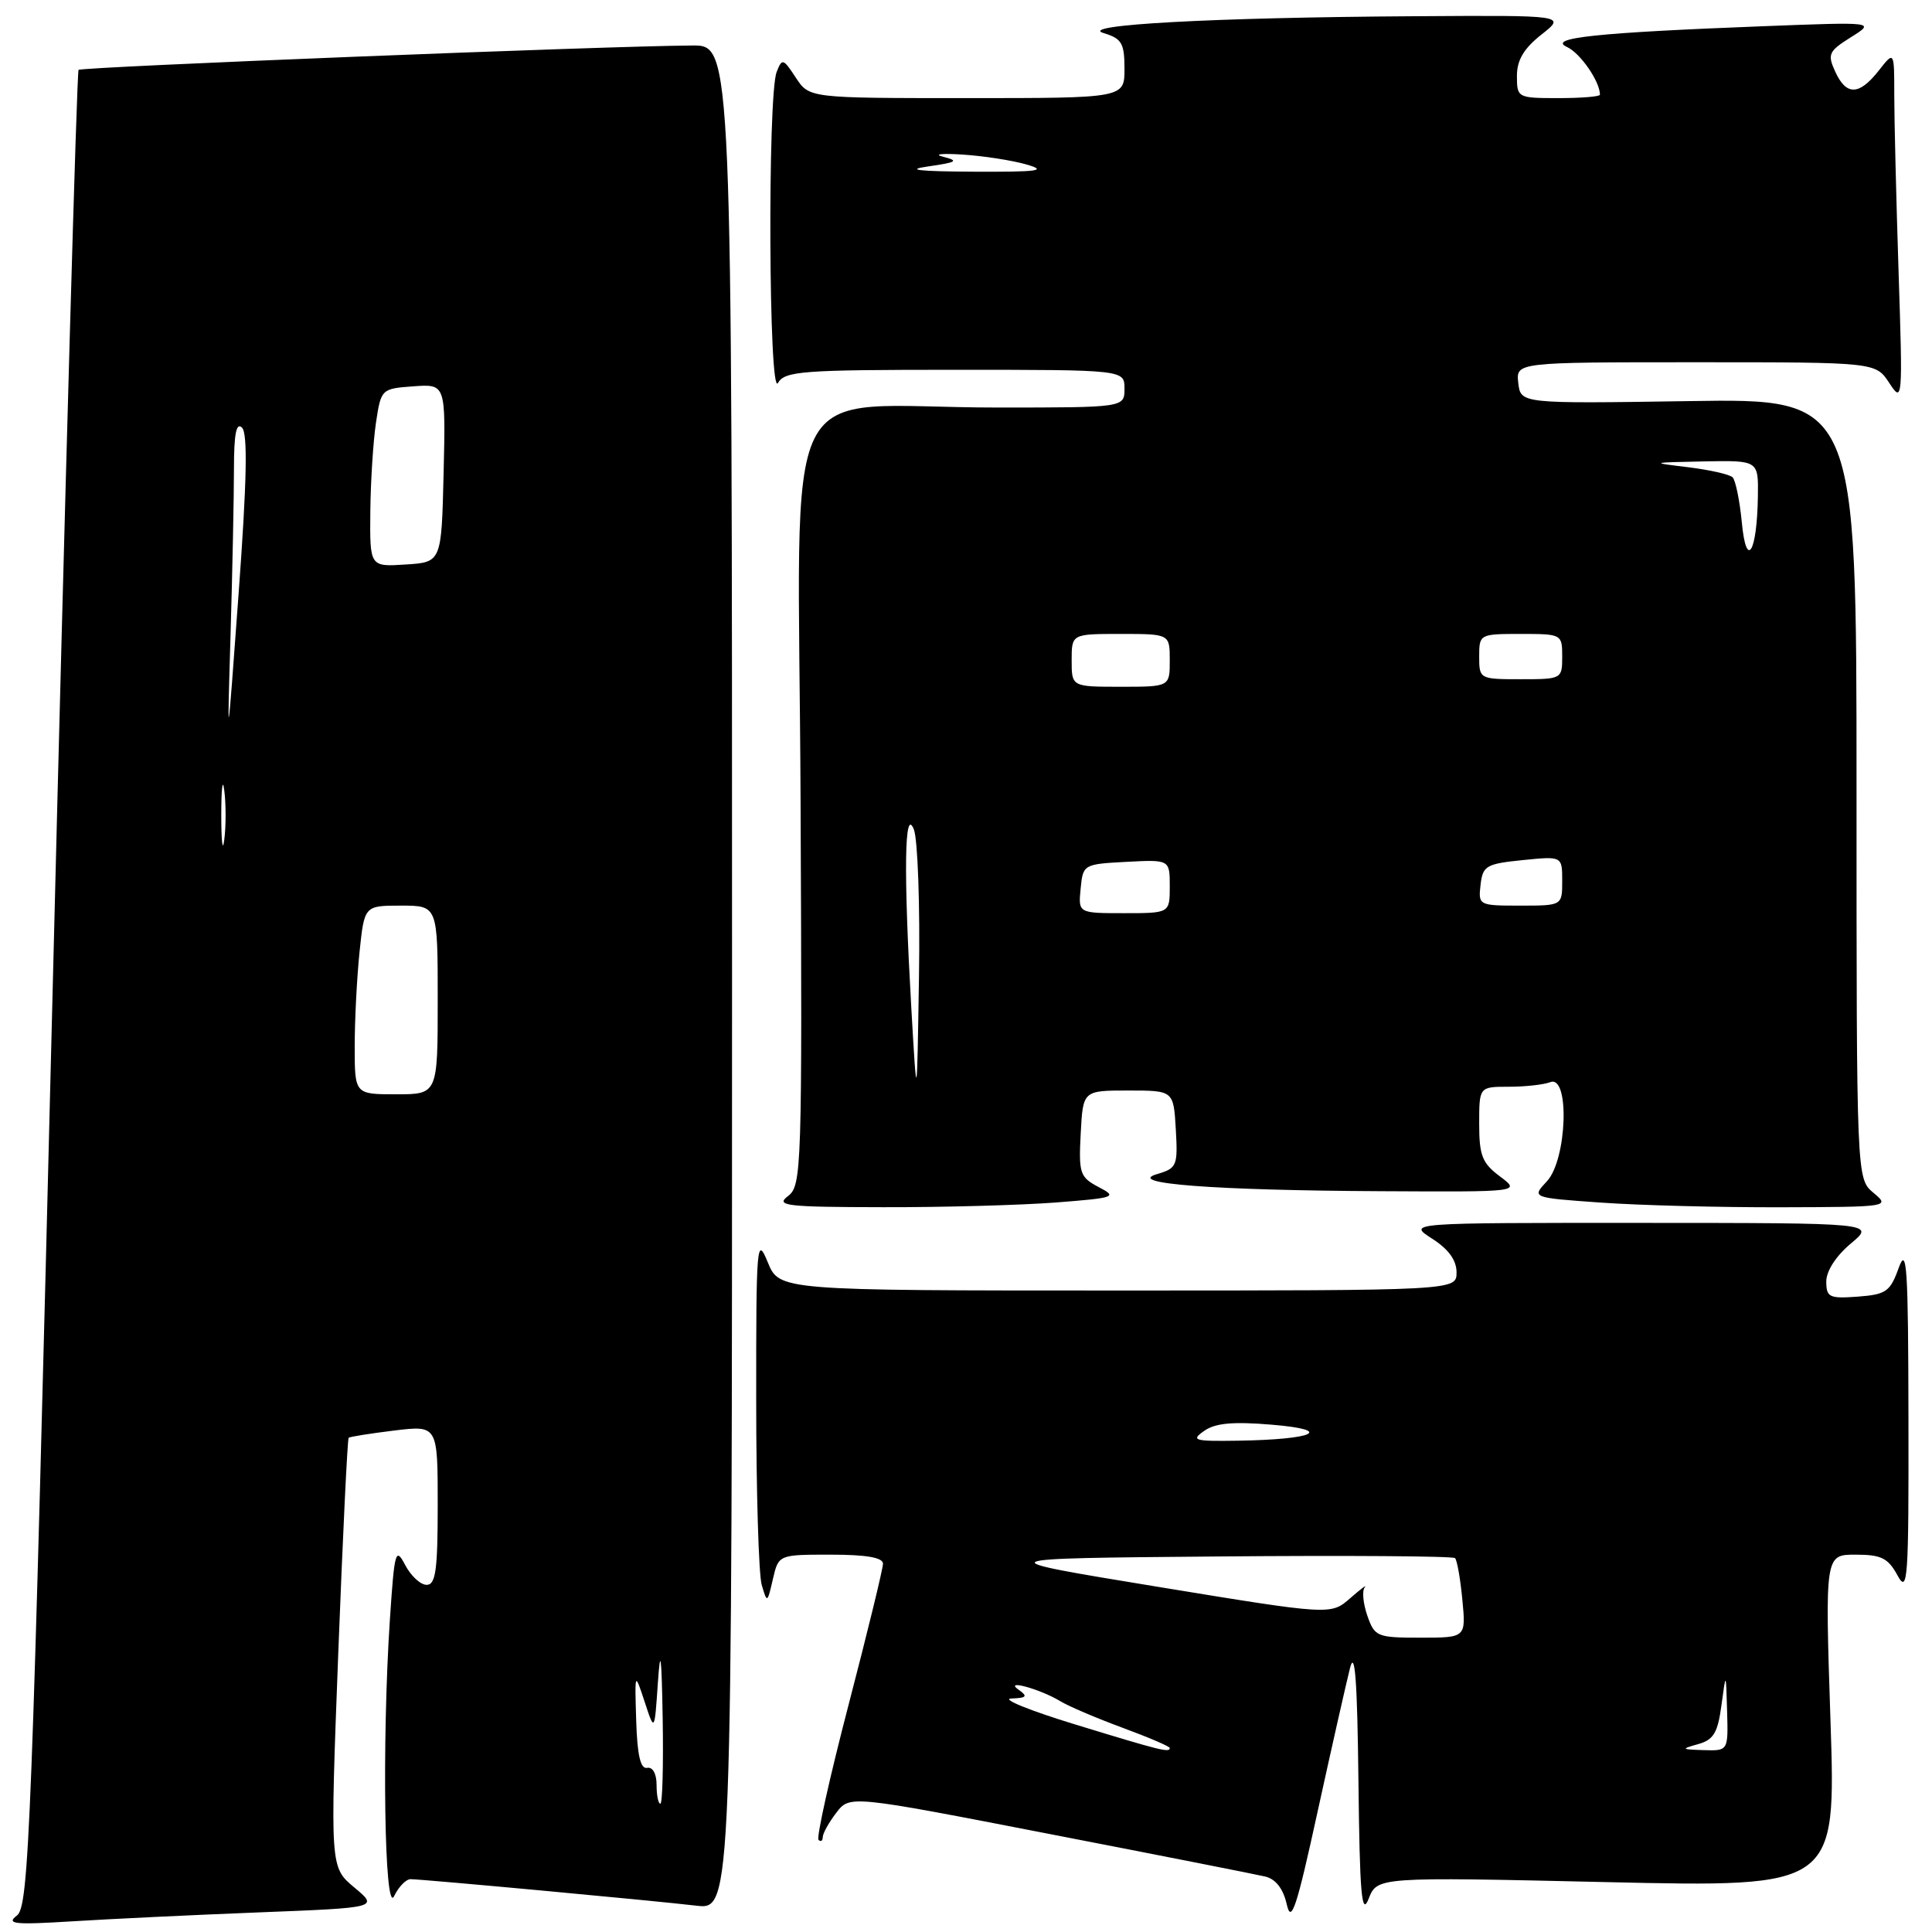 <?xml version="1.0" encoding="UTF-8" standalone="no"?>
<!DOCTYPE svg PUBLIC "-//W3C//DTD SVG 1.1//EN" "http://www.w3.org/Graphics/SVG/1.1/DTD/svg11.dtd" >
<svg xmlns="http://www.w3.org/2000/svg" xmlns:xlink="http://www.w3.org/1999/xlink" version="1.1" viewBox="0 0 256 256">
 <g >
 <path fill="currentColor"
d=" M 34.33 253.40 C 50.16 252.78 50.16 252.78 46.95 250.10 C 43.74 247.42 43.74 247.42 44.82 219.09 C 45.42 203.51 46.04 190.65 46.20 190.51 C 46.37 190.37 49.09 189.94 52.25 189.55 C 58.00 188.86 58.00 188.86 58.00 199.43 C 58.00 208.06 57.73 210.00 56.53 210.00 C 55.72 210.00 54.45 208.82 53.69 207.38 C 52.42 204.95 52.27 205.47 51.66 214.63 C 50.59 230.90 50.94 253.91 52.22 251.25 C 52.82 250.01 53.80 249.00 54.40 249.00 C 56.01 249.01 86.68 251.85 92.25 252.51 C 97.00 253.07 97.00 253.07 97.00 129.53 C 97.00 6.00 97.00 6.00 91.75 6.03 C 80.71 6.08 10.80 8.86 10.41 9.26 C 10.18 9.49 8.63 64.31 6.98 131.09 C 4.21 243.08 3.84 252.60 2.24 253.82 C 0.77 254.94 1.90 255.06 9.50 254.59 C 14.45 254.28 25.62 253.74 34.33 253.40 Z  M 178.89 221.00 C 179.54 218.50 179.85 222.77 180.00 236.00 C 180.17 251.04 180.43 253.96 181.35 251.60 C 182.49 248.70 182.49 248.70 212.88 249.39 C 243.28 250.08 243.28 250.08 242.55 228.04 C 241.82 206.00 241.82 206.00 245.88 206.00 C 249.28 206.00 250.18 206.45 251.43 208.75 C 252.79 211.25 252.92 209.38 252.88 188.00 C 252.85 167.91 252.67 165.01 251.59 168.00 C 250.46 171.15 249.92 171.53 246.17 171.81 C 242.39 172.09 242.00 171.90 241.99 169.81 C 241.99 168.42 243.28 166.42 245.24 164.78 C 248.50 162.05 248.50 162.05 217.50 162.04 C 186.50 162.03 186.50 162.03 189.75 164.12 C 191.94 165.52 193.00 166.98 193.00 168.60 C 193.00 171.00 193.00 171.00 148.14 171.00 C 103.27 171.00 103.27 171.00 101.73 167.25 C 100.28 163.71 100.19 164.74 100.20 185.50 C 100.20 197.60 100.53 208.62 100.93 210.00 C 101.65 212.46 101.67 212.45 102.41 209.25 C 103.16 206.00 103.16 206.00 110.08 206.00 C 114.78 206.00 117.00 206.38 117.00 207.20 C 117.00 207.85 114.96 216.23 112.46 225.82 C 109.96 235.41 108.16 243.49 108.46 243.79 C 108.76 244.09 109.01 243.92 109.02 243.42 C 109.03 242.91 109.85 241.46 110.82 240.19 C 112.60 237.87 112.60 237.87 139.05 243.01 C 153.60 245.83 166.46 248.37 167.64 248.65 C 169.04 248.98 170.03 250.26 170.50 252.33 C 171.09 254.97 171.79 252.89 174.60 240.00 C 176.47 231.47 178.40 222.93 178.89 221.00 Z  M 139.87 159.34 C 147.82 158.72 148.11 158.61 145.57 157.29 C 143.09 155.98 142.92 155.48 143.20 150.19 C 143.50 144.50 143.50 144.50 149.50 144.50 C 155.50 144.50 155.50 144.50 155.80 149.63 C 156.08 154.49 155.95 154.80 153.30 155.58 C 149.04 156.83 160.85 157.73 183.00 157.84 C 201.50 157.94 201.50 157.94 198.75 155.88 C 196.40 154.13 196.00 153.12 196.00 148.92 C 196.00 144.00 196.00 144.00 199.92 144.00 C 202.07 144.00 204.55 143.73 205.42 143.39 C 208.03 142.39 207.64 153.69 204.97 156.53 C 202.94 158.70 202.94 158.70 212.12 159.35 C 217.17 159.71 227.88 159.99 235.90 159.97 C 250.32 159.93 250.47 159.91 248.25 158.06 C 246.00 156.18 246.00 156.18 246.00 104.49 C 246.00 52.80 246.00 52.80 223.75 53.15 C 201.50 53.49 201.50 53.49 201.18 50.75 C 200.87 48.00 200.87 48.00 224.70 48.00 C 248.54 48.00 248.54 48.00 250.34 50.75 C 252.10 53.44 252.13 53.11 251.57 36.00 C 251.26 26.38 251.00 15.85 251.00 12.62 C 251.00 6.73 251.00 6.73 248.93 9.37 C 246.33 12.67 244.64 12.70 243.17 9.48 C 242.12 7.18 242.31 6.78 245.26 4.93 C 248.50 2.90 248.50 2.90 233.50 3.48 C 211.48 4.33 204.99 5.02 207.64 6.23 C 209.40 7.04 212.00 10.79 212.00 12.55 C 212.00 12.80 209.53 13.00 206.50 13.00 C 201.09 13.00 201.00 12.95 201.00 10.07 C 201.00 7.96 201.91 6.43 204.25 4.58 C 207.50 2.02 207.50 2.02 187.50 2.15 C 160.72 2.31 142.63 3.30 146.25 4.39 C 148.64 5.11 149.00 5.73 149.00 9.11 C 149.00 13.00 149.00 13.00 128.12 13.00 C 107.23 13.00 107.23 13.00 105.45 10.29 C 103.78 7.74 103.63 7.69 102.91 9.54 C 101.69 12.65 101.86 52.85 103.08 50.75 C 104.00 49.17 106.22 49.00 126.55 49.00 C 149.00 49.00 149.00 49.00 149.00 51.50 C 149.00 54.00 149.00 54.00 132.14 54.00 C 102.57 54.00 105.83 47.49 106.08 106.17 C 106.30 155.15 106.23 157.11 104.40 158.50 C 102.72 159.77 104.16 159.94 117.00 159.96 C 124.97 159.98 135.27 159.69 139.87 159.34 Z  M 87.00 236.50 C 87.00 235.03 86.48 234.10 85.75 234.25 C 84.87 234.43 84.44 232.58 84.30 228.00 C 84.10 221.50 84.10 221.50 85.42 225.50 C 86.73 229.50 86.73 229.50 87.17 223.00 C 87.51 218.09 87.66 219.26 87.81 227.75 C 87.91 233.94 87.78 239.00 87.50 239.00 C 87.22 239.00 87.00 237.88 87.00 236.50 Z  M 47.00 138.65 C 47.00 135.15 47.29 129.53 47.64 126.15 C 48.28 120.00 48.28 120.00 53.14 120.00 C 58.00 120.00 58.00 120.00 58.00 132.50 C 58.00 145.00 58.00 145.00 52.50 145.00 C 47.00 145.00 47.00 145.00 47.00 138.65 Z  M 29.32 108.00 C 29.32 104.42 29.50 102.96 29.72 104.75 C 29.95 106.54 29.95 109.46 29.72 111.25 C 29.50 113.04 29.32 111.58 29.32 108.00 Z  M 30.55 84.09 C 30.80 75.62 31.00 65.74 31.00 62.14 C 31.00 57.48 31.31 55.91 32.07 56.67 C 32.84 57.44 32.71 63.76 31.62 78.62 C 30.09 99.50 30.09 99.50 30.55 84.09 Z  M 49.07 67.80 C 49.11 63.79 49.45 58.48 49.82 56.00 C 50.49 51.54 50.54 51.50 54.78 51.19 C 59.06 50.88 59.06 50.88 58.78 62.69 C 58.50 74.50 58.50 74.50 53.75 74.80 C 49.00 75.11 49.00 75.11 49.07 67.80 Z  M 142.50 228.51 C 136.45 226.66 132.62 225.11 134.00 225.06 C 136.04 224.99 136.22 224.78 135.00 223.92 C 132.90 222.45 137.81 223.79 140.50 225.42 C 141.60 226.09 145.31 227.67 148.75 228.94 C 152.19 230.21 155.00 231.41 155.00 231.62 C 155.00 232.27 153.84 231.98 142.50 228.51 Z  M 225.00 231.11 C 227.05 230.54 227.61 229.62 228.10 225.96 C 228.70 221.50 228.70 221.50 228.85 226.75 C 229.00 232.00 229.00 232.00 225.75 231.90 C 222.76 231.81 222.70 231.75 225.00 231.11 Z  M 181.18 214.09 C 180.62 212.48 180.46 210.79 180.83 210.34 C 181.20 209.88 180.34 210.52 178.92 211.76 C 176.35 214.02 176.35 214.02 153.42 210.26 C 130.50 206.50 130.50 206.50 161.40 206.24 C 178.40 206.09 192.53 206.19 192.80 206.46 C 193.07 206.73 193.51 209.22 193.77 211.98 C 194.25 217.00 194.25 217.00 188.23 217.00 C 182.46 217.00 182.15 216.87 181.18 214.09 Z  M 159.56 189.60 C 161.03 188.56 163.39 188.35 168.53 188.78 C 176.89 189.48 174.20 190.74 164.03 190.90 C 158.20 190.99 157.76 190.86 159.56 189.60 Z  M 120.75 133.50 C 119.72 115.43 119.84 106.78 121.09 109.90 C 121.61 111.22 121.92 119.99 121.77 129.40 C 121.50 146.50 121.50 146.50 120.75 133.50 Z  M 143.19 117.75 C 143.50 114.54 143.57 114.50 149.25 114.20 C 155.00 113.90 155.00 113.90 155.00 117.45 C 155.00 121.00 155.00 121.00 148.94 121.00 C 142.87 121.00 142.87 121.00 143.19 117.75 Z  M 196.18 117.25 C 196.47 114.72 196.92 114.46 201.75 113.97 C 207.00 113.44 207.00 113.44 207.00 116.72 C 207.00 120.00 207.00 120.00 201.43 120.00 C 195.95 120.00 195.87 119.96 196.18 117.25 Z  M 142.00 87.50 C 142.00 84.00 142.00 84.00 148.50 84.00 C 155.00 84.00 155.00 84.00 155.00 87.50 C 155.00 91.00 155.00 91.00 148.50 91.00 C 142.00 91.00 142.00 91.00 142.00 87.50 Z  M 196.00 87.00 C 196.00 84.03 196.06 84.00 201.50 84.00 C 206.94 84.00 207.00 84.03 207.00 87.00 C 207.00 89.97 206.94 90.00 201.50 90.00 C 196.06 90.00 196.00 89.97 196.00 87.00 Z  M 230.80 69.22 C 230.52 66.33 229.97 63.64 229.58 63.25 C 229.20 62.86 226.54 62.26 223.69 61.91 C 218.62 61.30 218.66 61.28 225.75 61.14 C 233.00 61.00 233.00 61.00 232.93 65.75 C 232.82 73.25 231.40 75.55 230.80 69.22 Z  M 123.00 22.05 C 126.78 21.51 127.10 21.31 125.00 20.78 C 123.62 20.44 124.75 20.30 127.50 20.48 C 130.25 20.65 134.07 21.24 136.00 21.79 C 138.87 22.62 137.62 22.79 129.00 22.75 C 121.68 22.71 119.86 22.50 123.00 22.05 Z "/>
</g>
</svg>